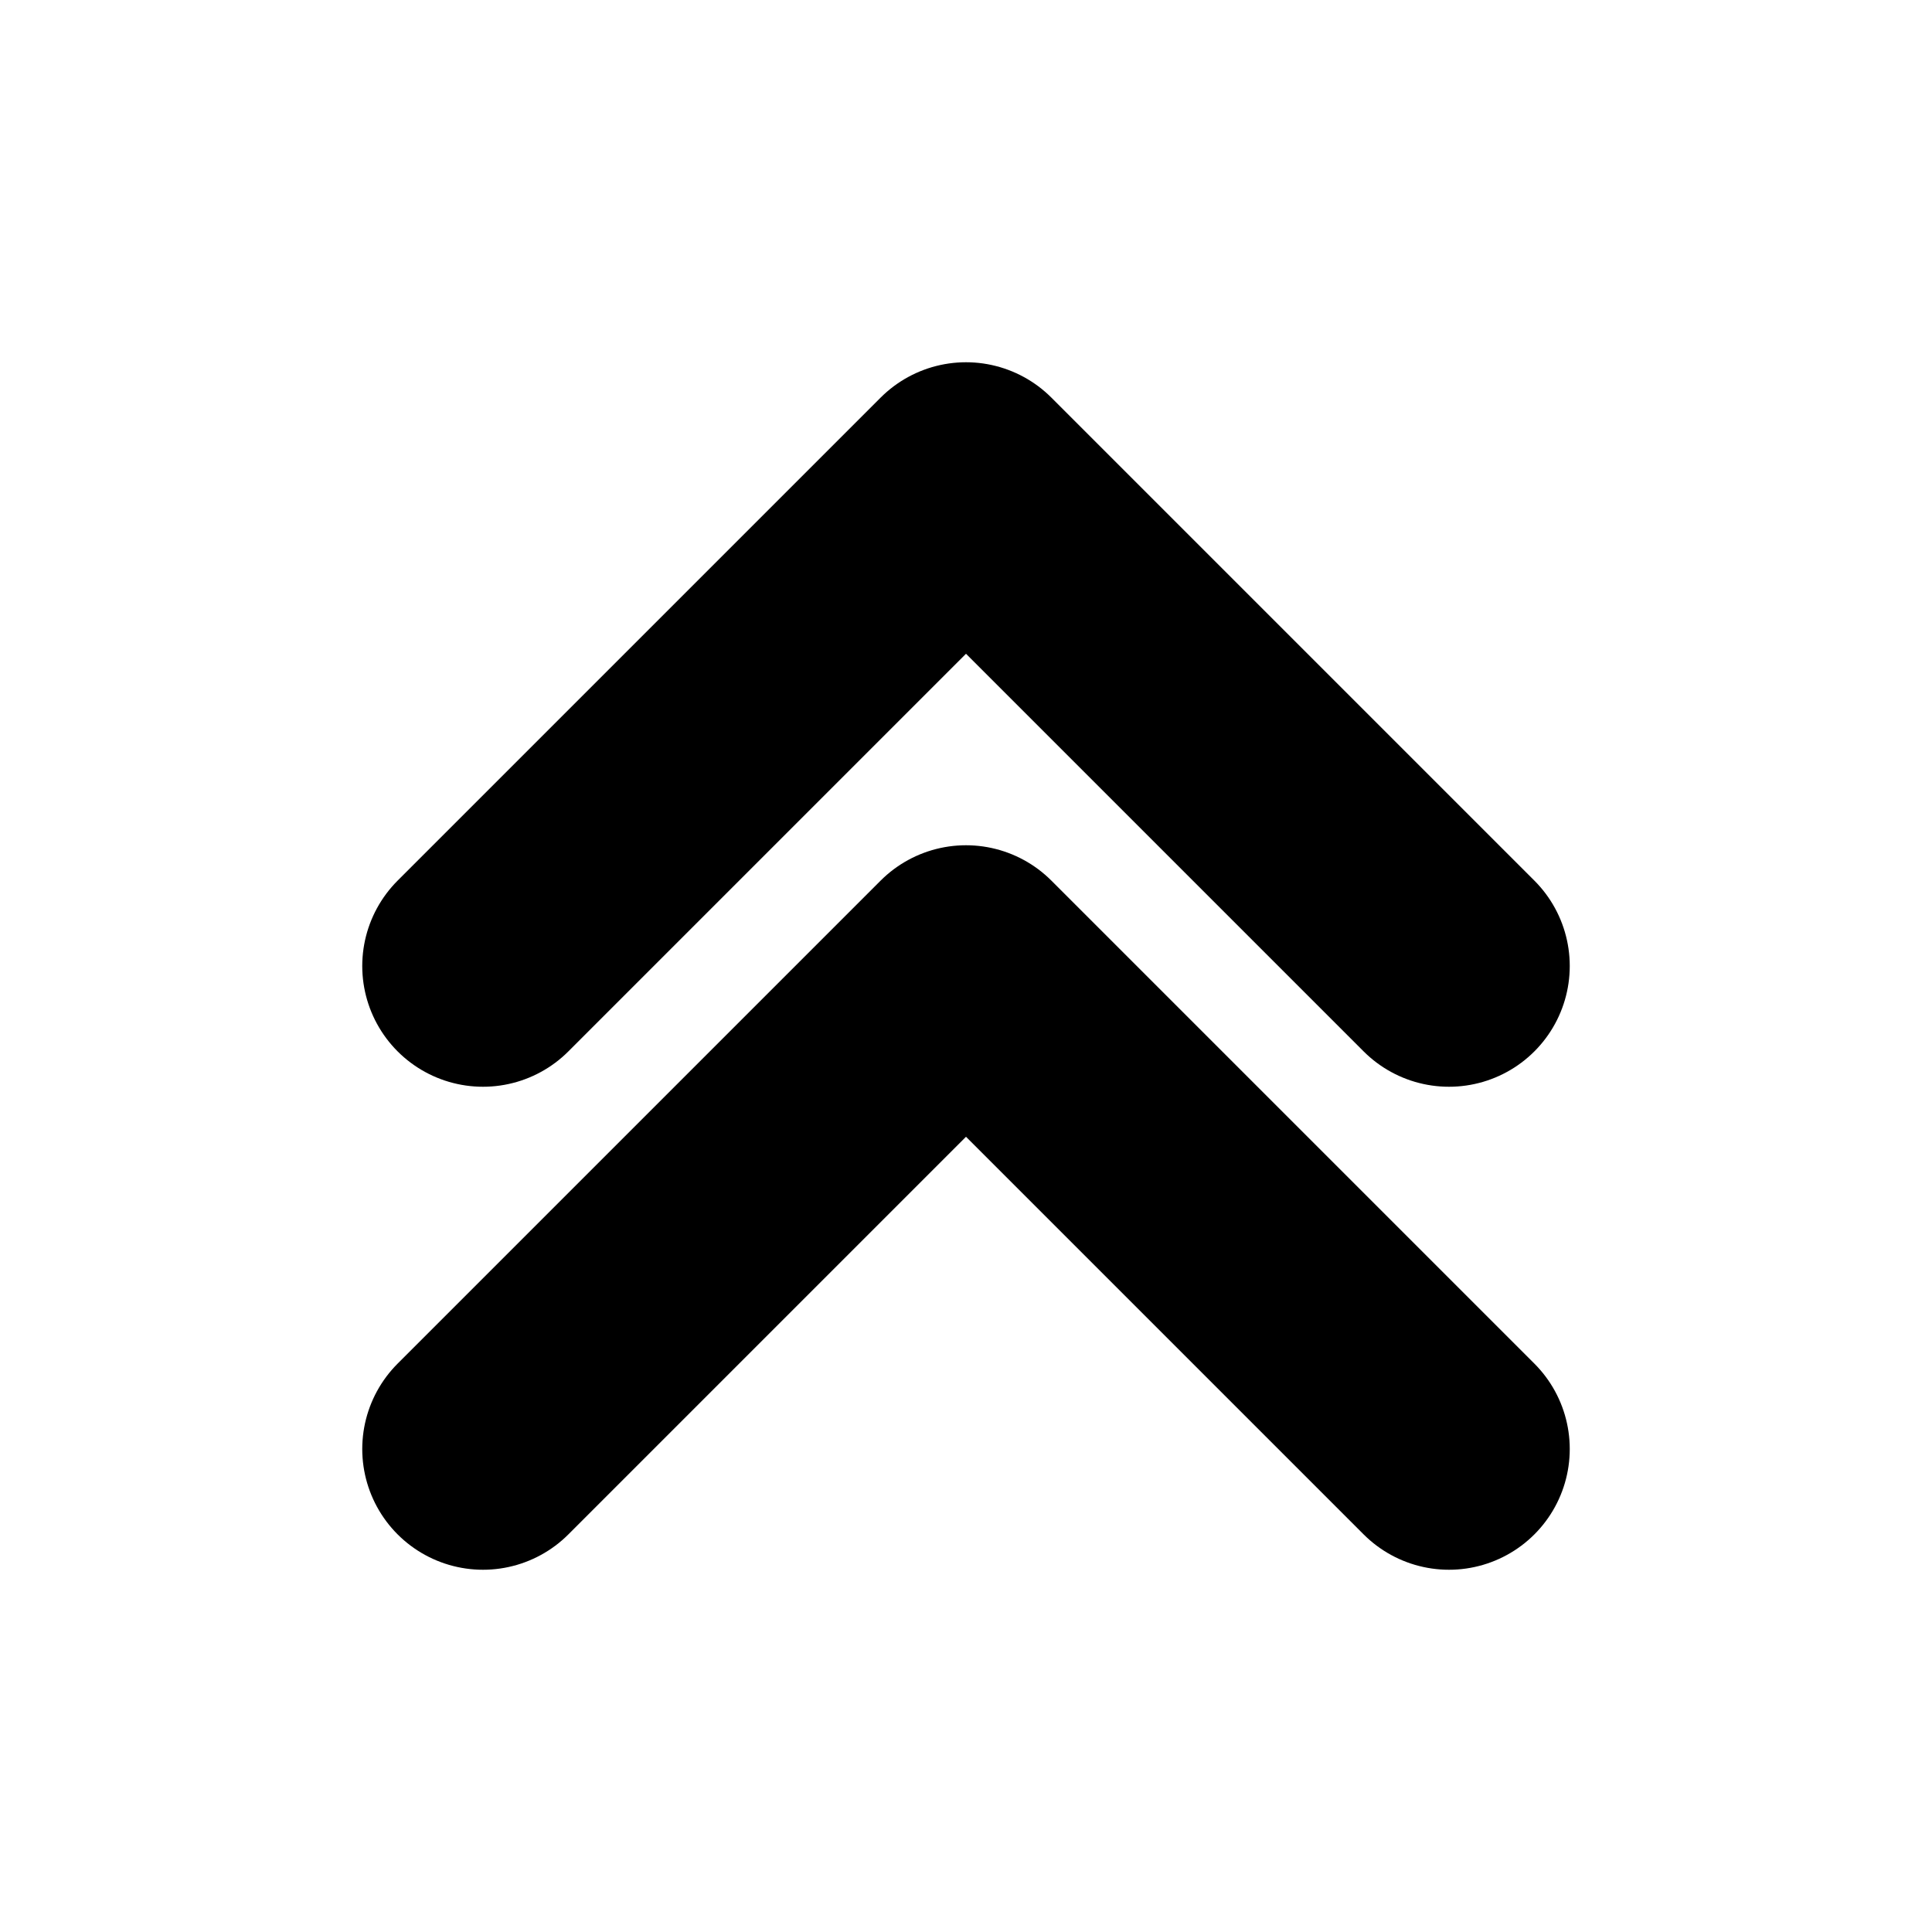 <?xml version="1.0" encoding="UTF-8"?>
<svg
	xmlns="http://www.w3.org/2000/svg"
	version="1.1"
	viewBox="0 0 32 32"
	width="32px"
	height="32px"
	>
	<title>Home</title>
	<path
		d="M 8 16 L 16 8 L 24 16 M 8 24 L 16 16 L 24 24"
		fill="none"
		stroke="black"
		stroke-width="4"
		stroke-linejoin="round"
		stroke-linecap="round"
		/>
</svg>
